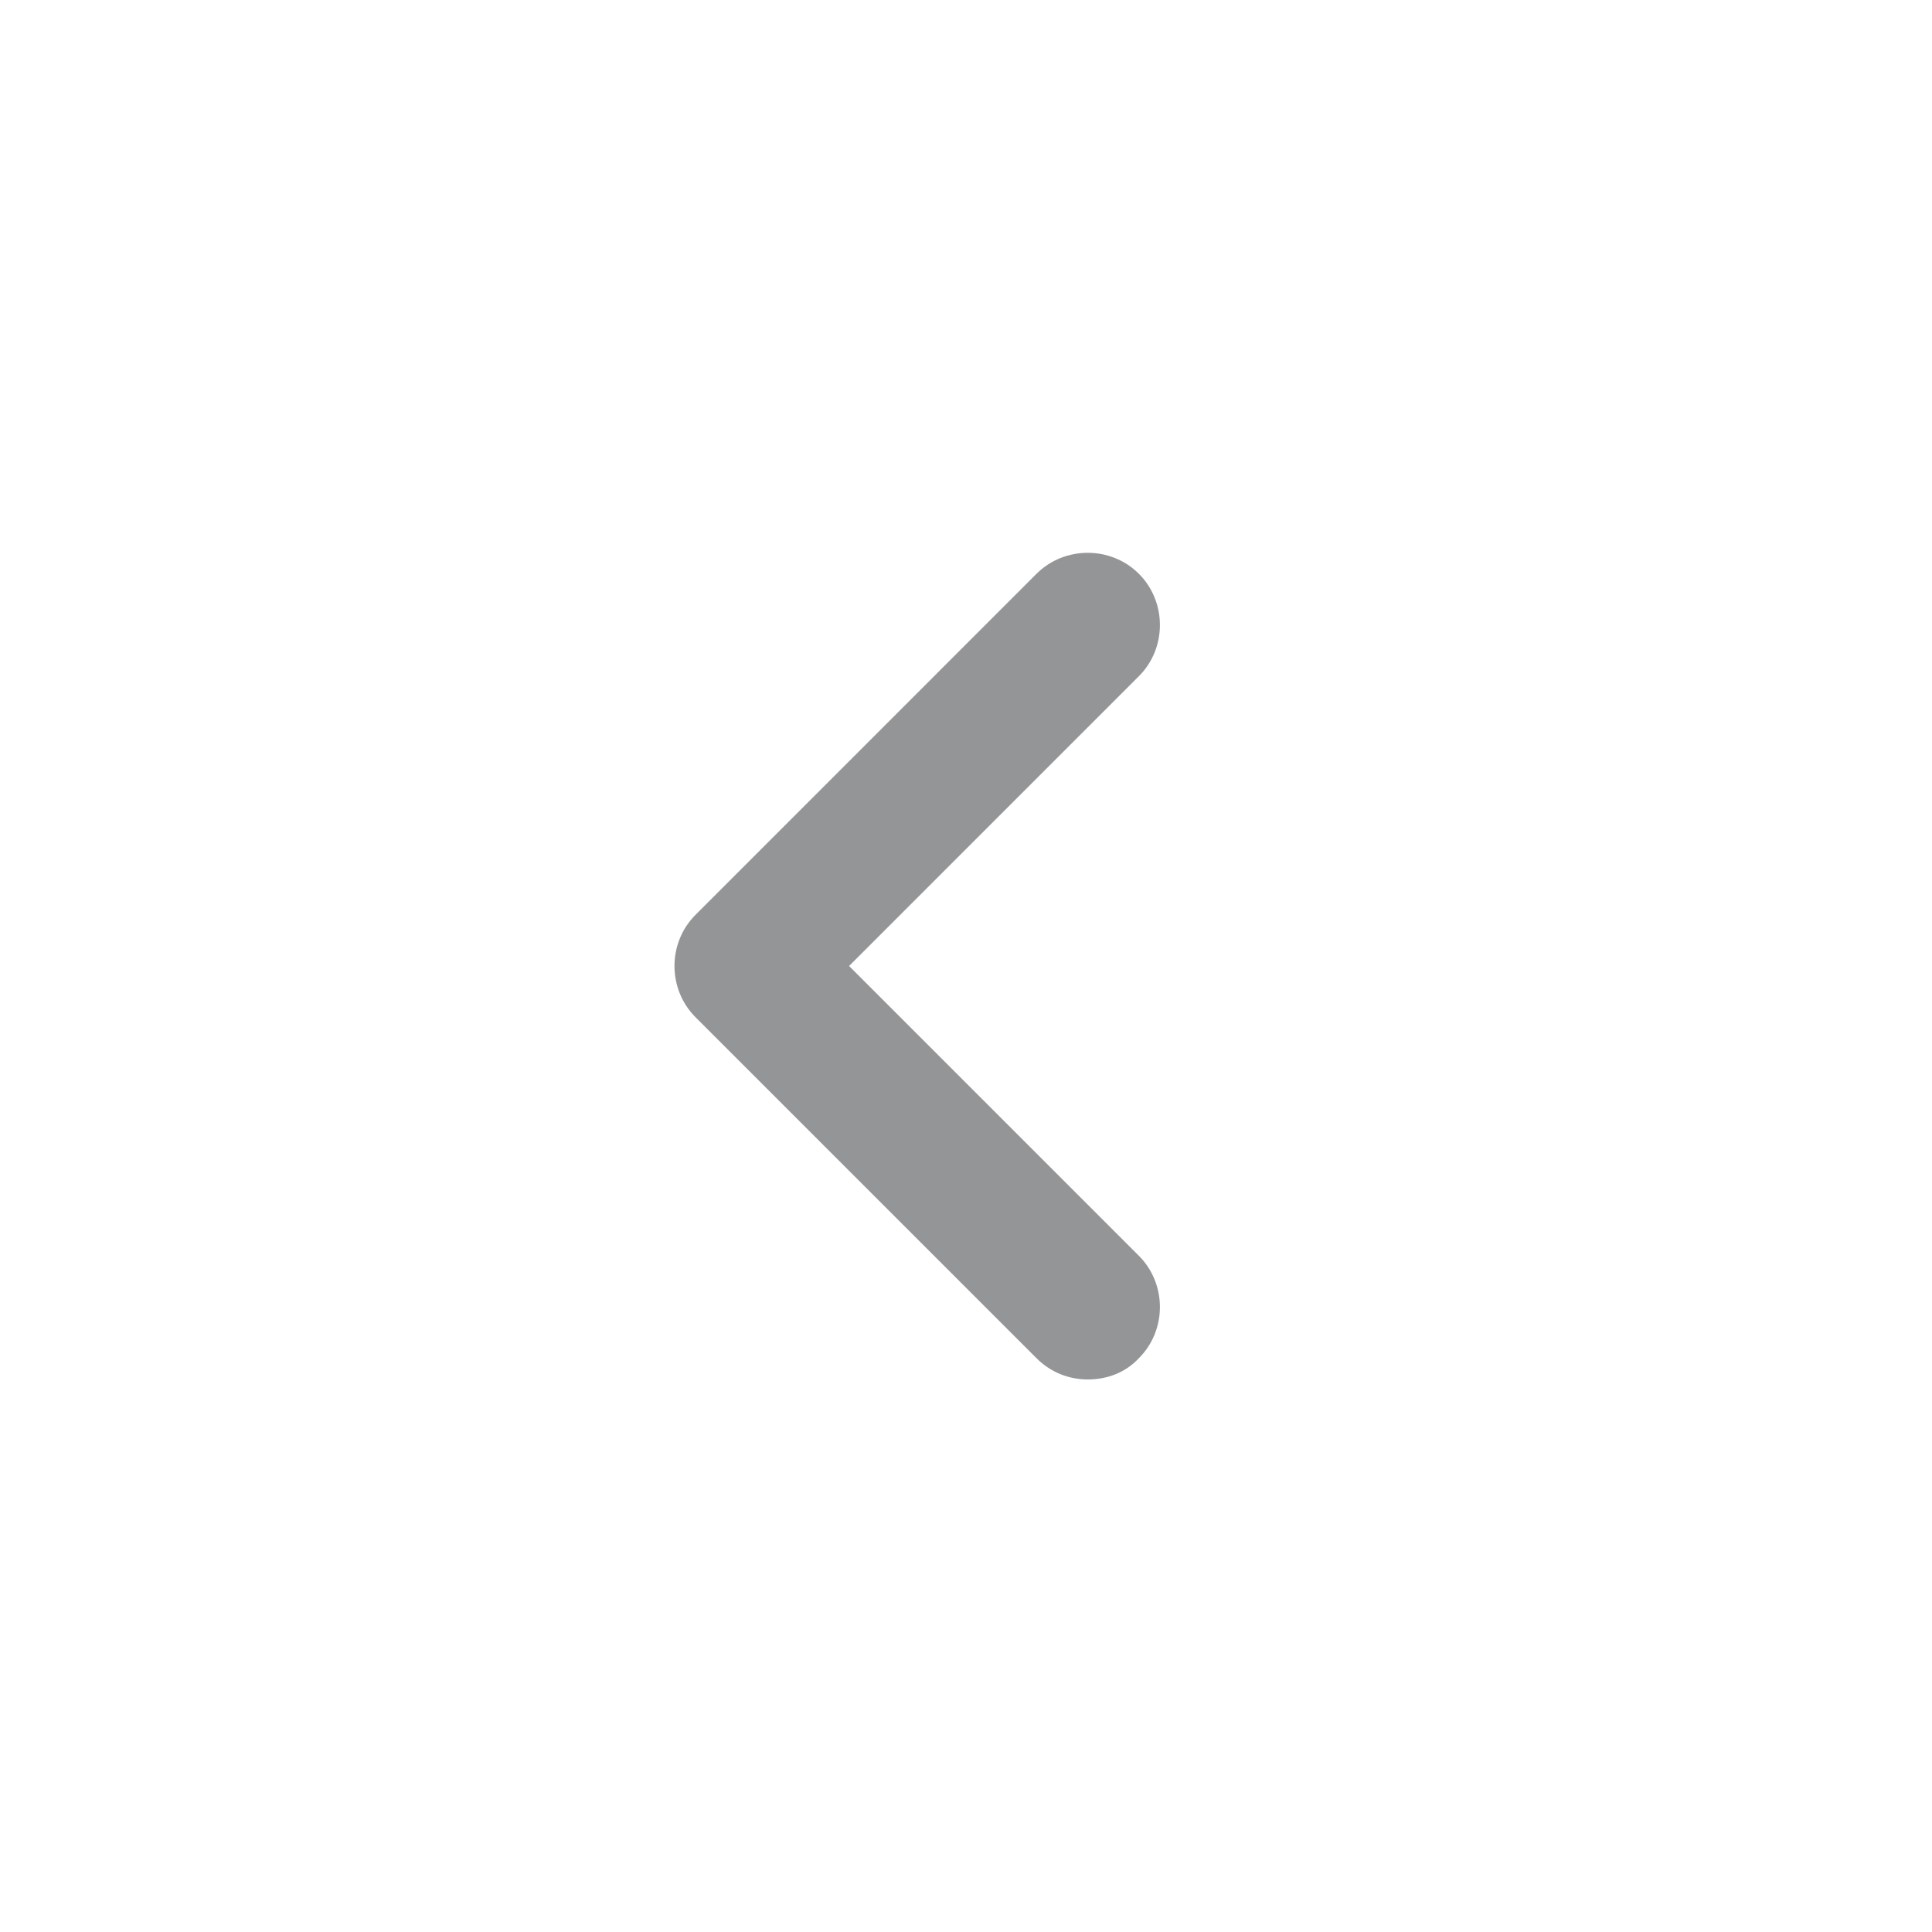 <svg width="35" height="35" viewBox="0 0 35 35" fill="none" xmlns="http://www.w3.org/2000/svg">
<path d="M19.705 24.99C19.372 24.99 19.04 24.868 18.777 24.605L12.6 18.428C12.092 17.92 12.092 17.08 12.6 16.573L18.777 10.395C19.285 9.888 20.125 9.888 20.632 10.395C21.14 10.903 21.14 11.743 20.632 12.25L15.382 17.5L20.632 22.75C21.14 23.258 21.14 24.098 20.632 24.605C20.387 24.868 20.055 24.99 19.705 24.99Z" fill="#949597"/>
</svg>
